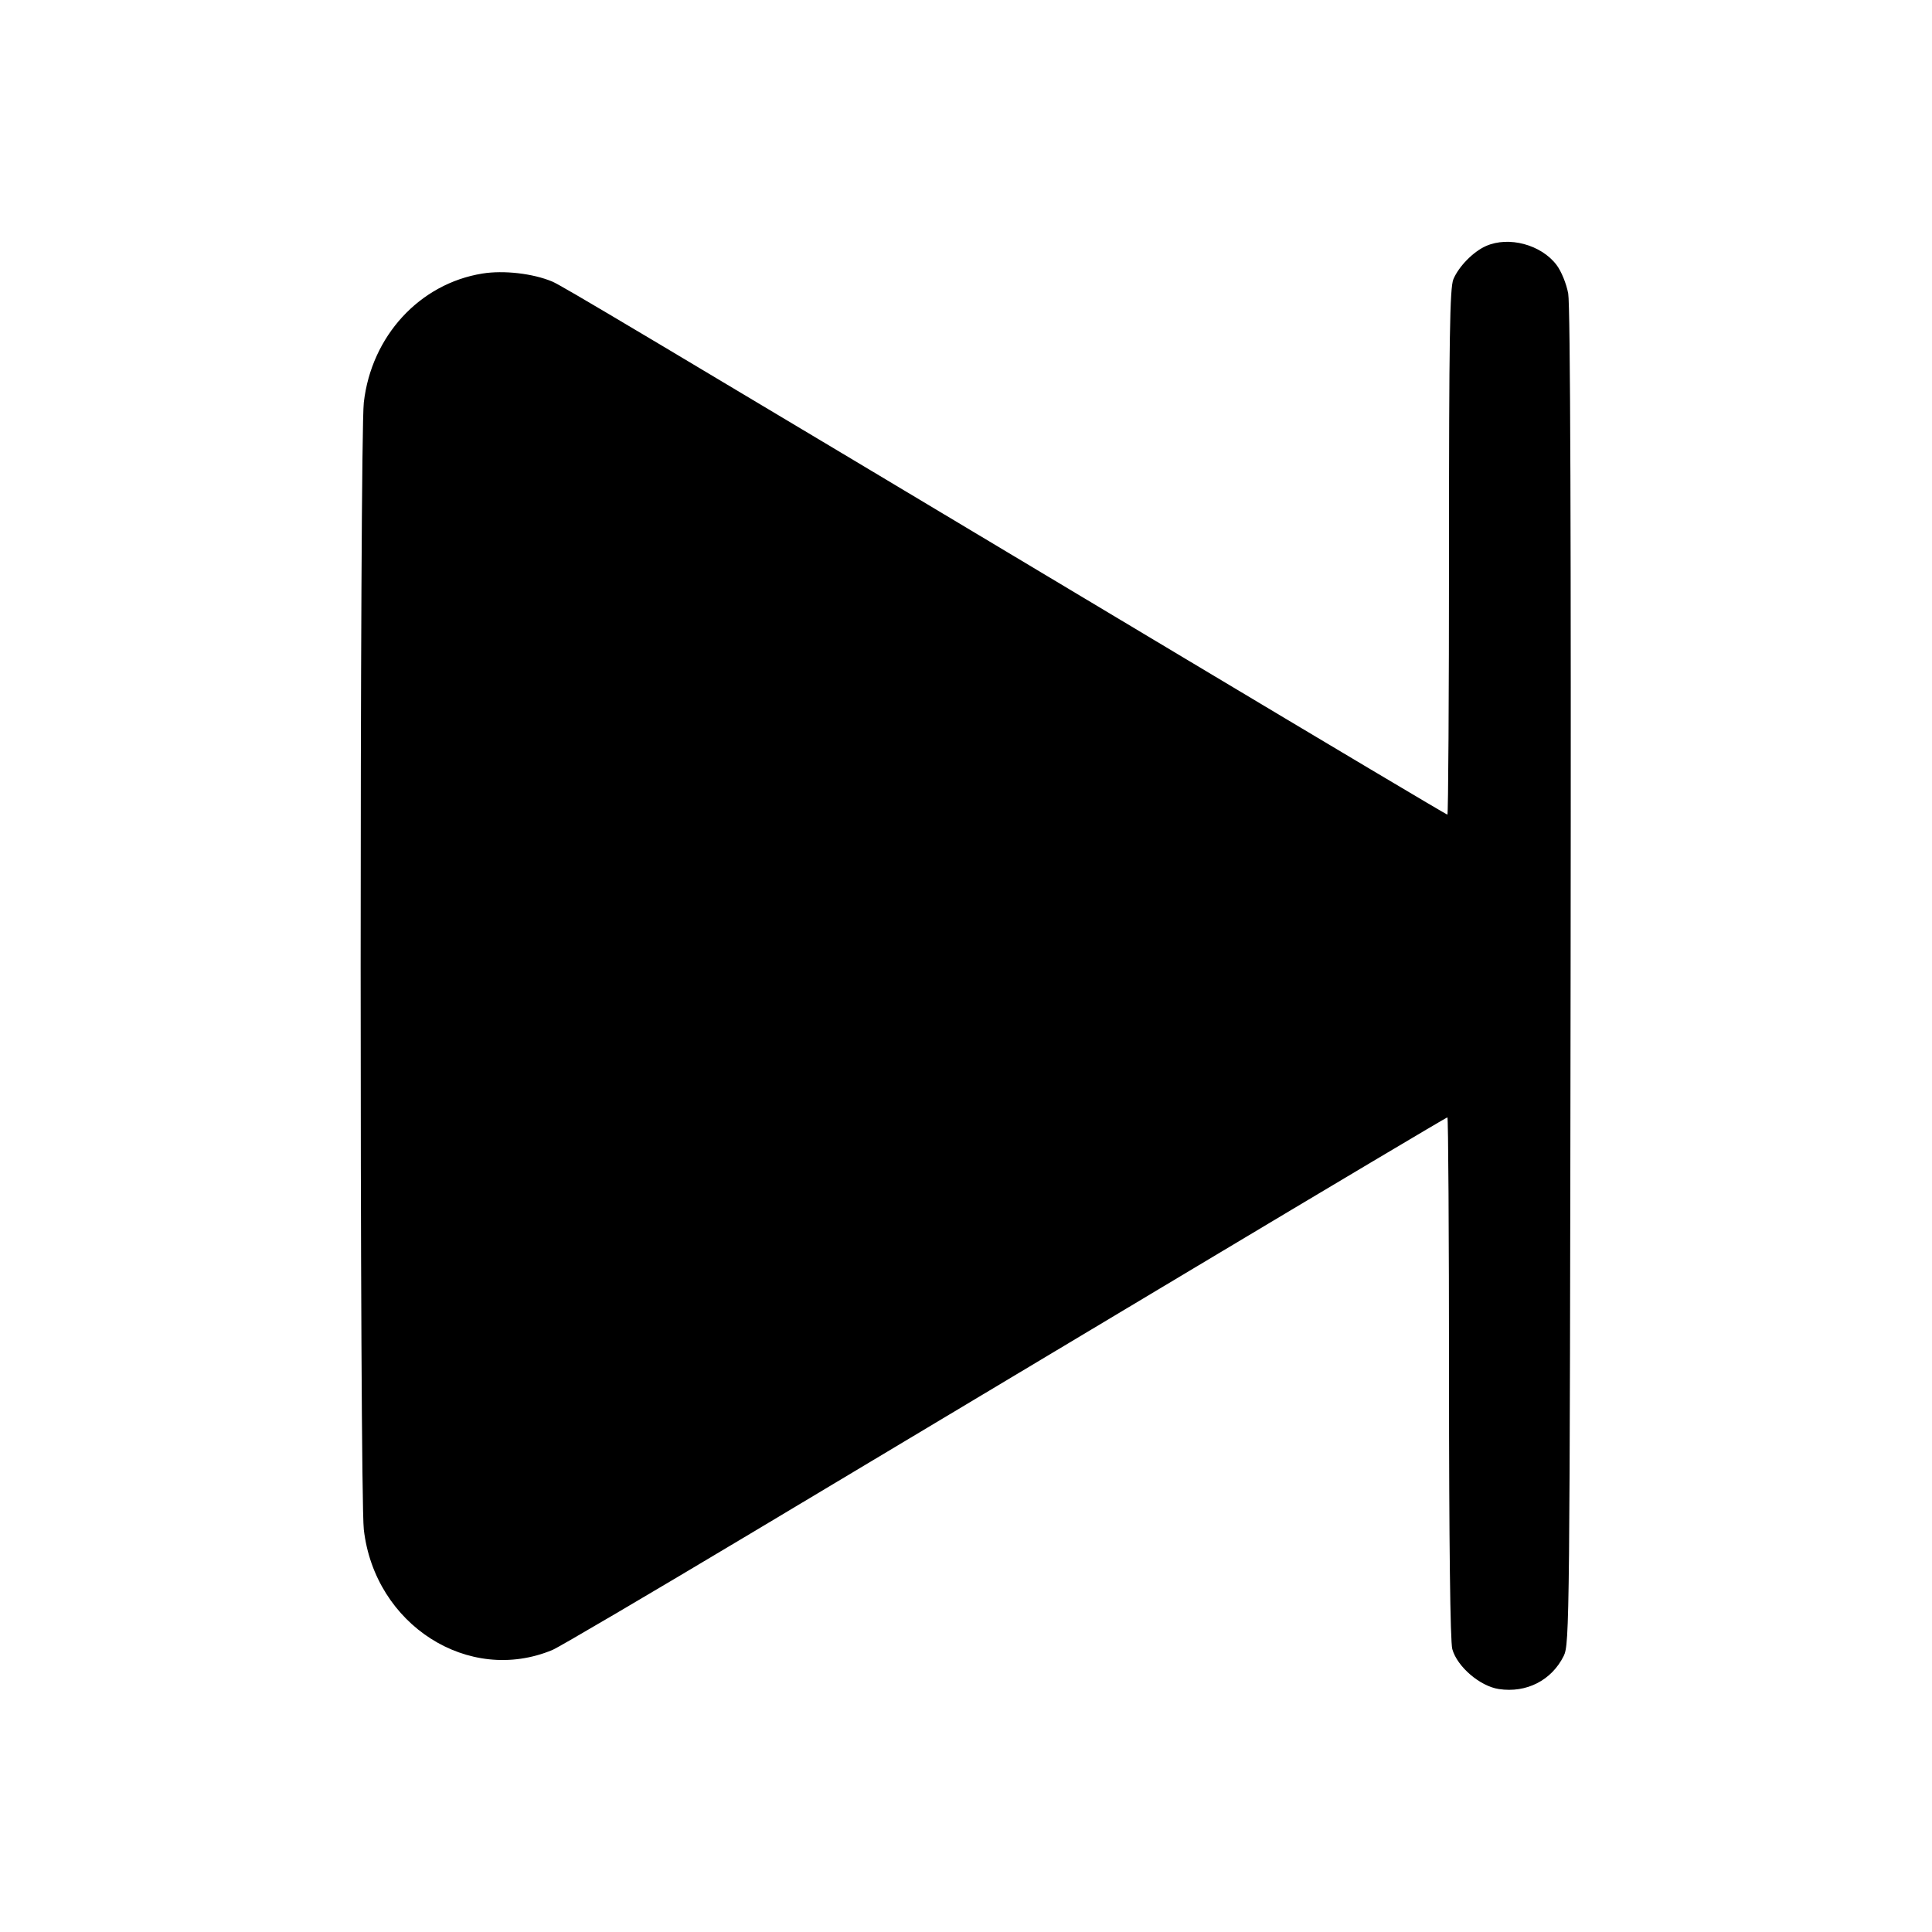 <svg xmlns="http://www.w3.org/2000/svg" width="512" height="512" viewBox="0 0 512 512"><path d="M393.813 65.195 C 390.439 66.682,386.604 70.585,385.161 73.999 C 384.214 76.239,384.000 89.574,384.000 146.319 C 384.000 184.585,383.809 215.893,383.576 215.893 C 383.343 215.893,352.143 197.328,314.243 174.636 C 165.094 85.339,148.827 75.648,146.345 74.611 C 141.210 72.465,133.496 71.582,127.845 72.492 C 111.199 75.173,98.427 89.061,96.415 106.667 C 95.300 116.428,95.300 395.572,96.415 405.333 C 99.306 430.637,124.208 446.528,146.423 437.246 C 148.136 436.531,172.051 422.471,199.568 406.003 C 227.086 389.534,279.650 358.070,316.378 336.083 C 353.106 314.096,383.346 296.107,383.578 296.107 C 383.810 296.107,384.002 327.115,384.005 365.013 C 384.008 408.787,384.324 435.052,384.872 437.024 C 386.167 441.687,392.202 446.865,397.221 447.617 C 404.541 448.715,411.182 445.322,414.405 438.837 C 415.945 435.737,416.008 429.556,416.225 259.031 C 416.373 143.135,416.155 80.837,415.591 77.786 C 415.105 75.158,413.752 71.852,412.478 70.182 C 408.387 64.819,399.846 62.536,393.813 65.195 " stroke="none" fill="black" fill-rule="evenodd"></path></svg>